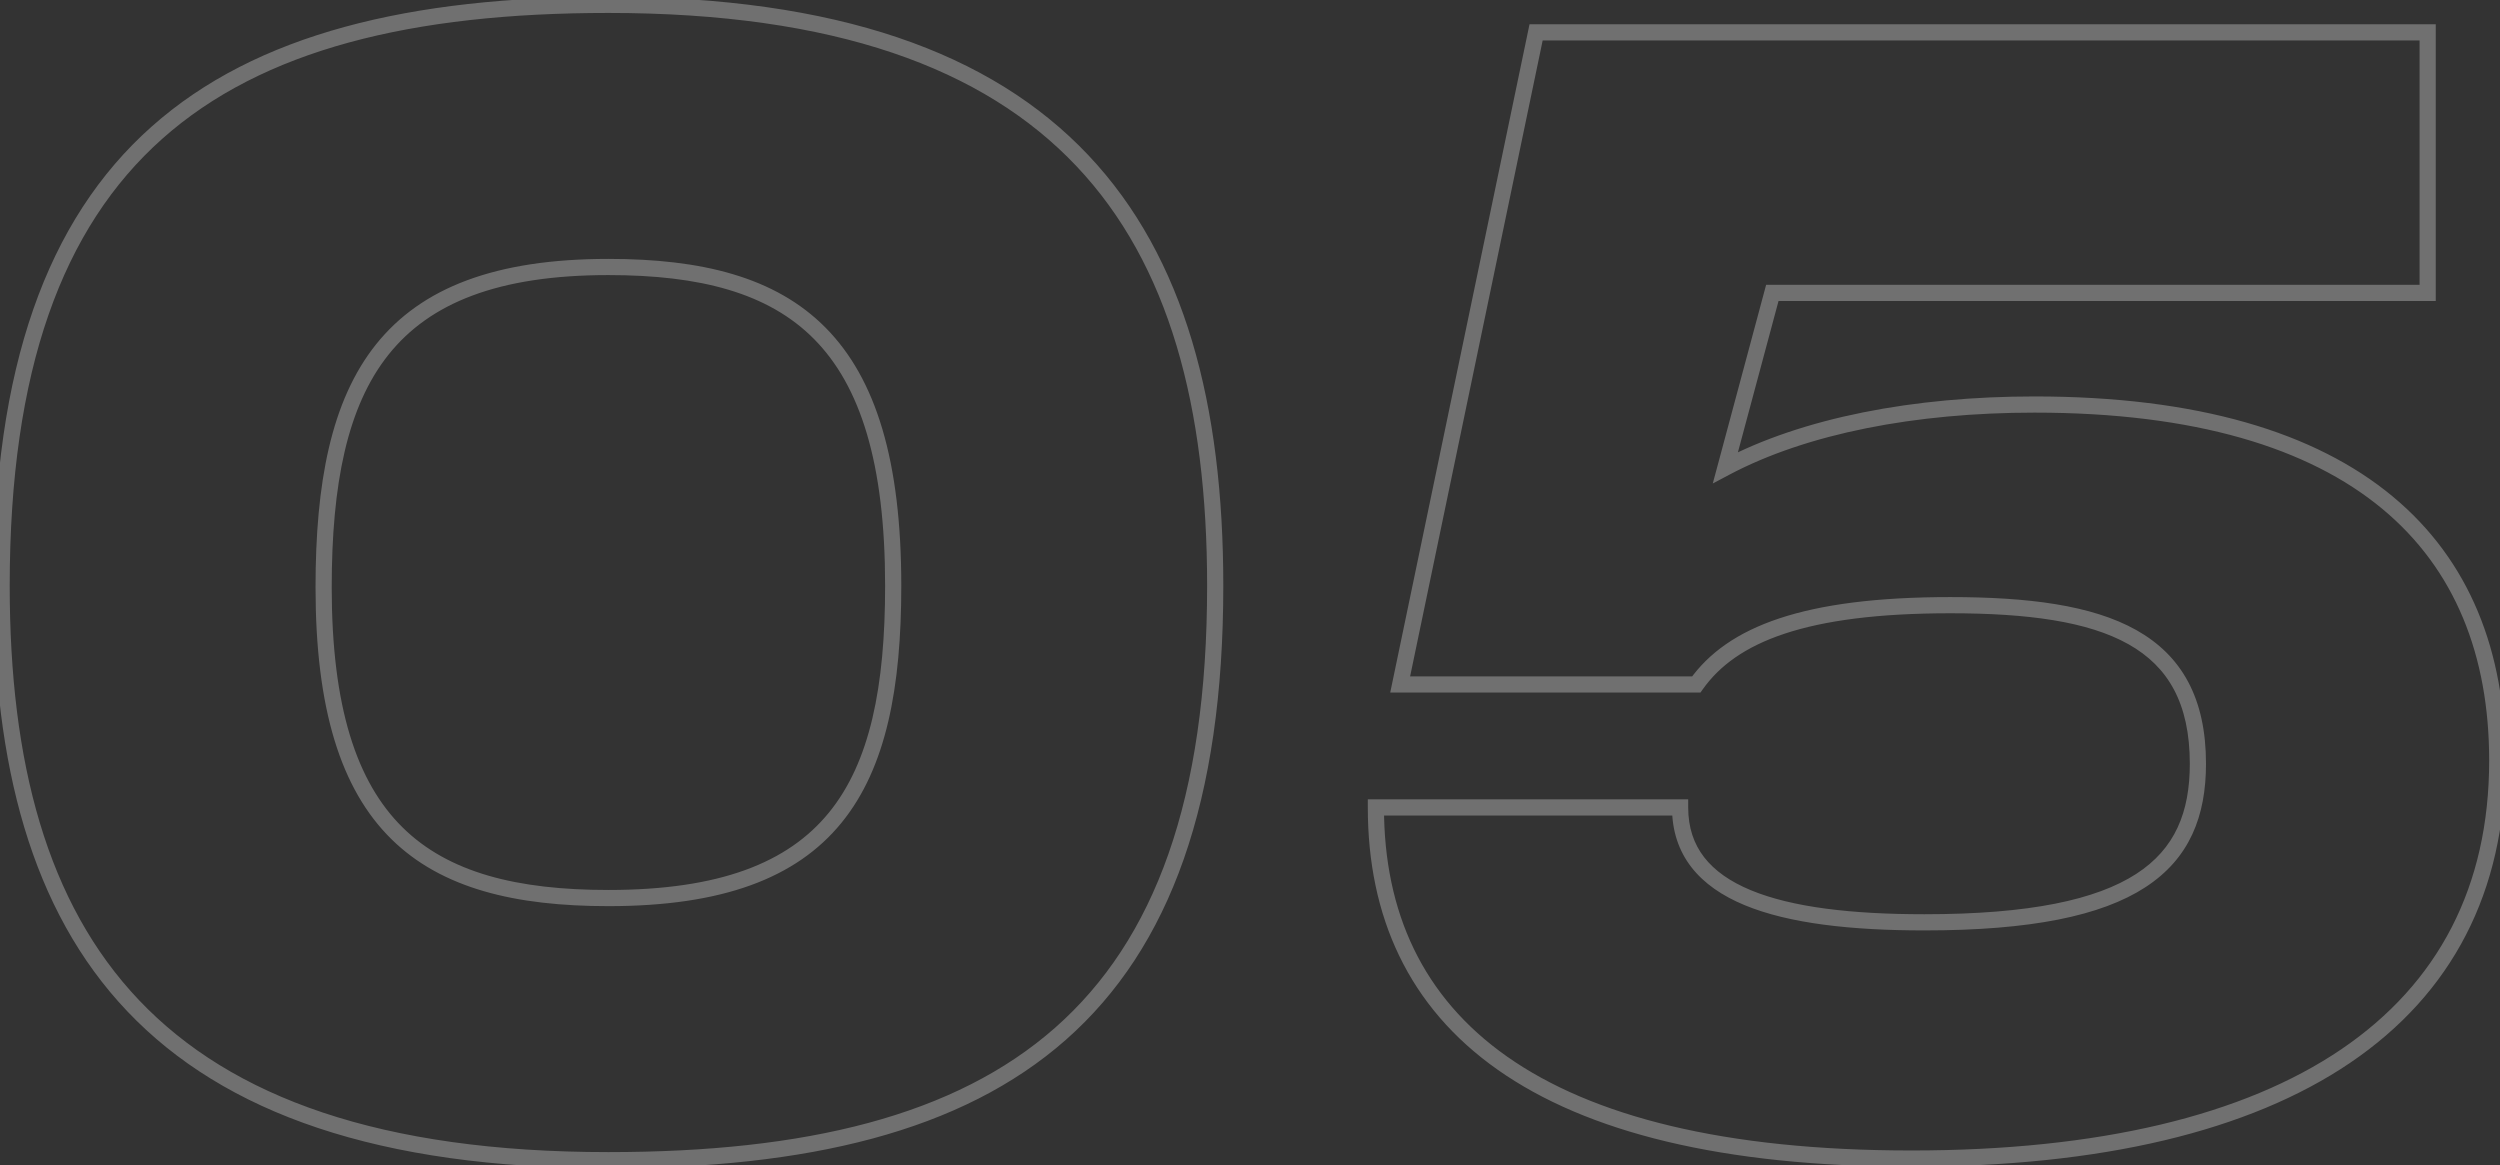 <svg width="309" height="144" viewBox="0 0 309 144" fill="none" xmlns="http://www.w3.org/2000/svg">
<rect x="0" y="0" width="309" height="144" fill="#333333" stroke="none"/>
<path opacity="0.3" d="M75.2 144.4C99.786 144.4 118.838 139.891 131.736 128.525C144.663 117.134 151.2 99.047 151.2 72.4H149.2C149.2 98.752 142.737 116.166 130.414 127.025C118.062 137.909 99.614 142.4 75.2 142.4V144.4ZM151.2 72.4C151.2 50.084 146.479 31.83 134.502 19.163C122.514 6.486 103.446 -0.4 75.2 -0.4V1.6C103.154 1.6 121.586 8.414 133.048 20.537C144.521 32.67 149.2 50.316 149.2 72.4H151.2ZM75.2 -0.4C50.711 -0.4 31.659 4.16 18.735 15.653C5.786 27.169 -0.8 45.453 -0.8 72.4H1.2C1.2 45.746 7.714 28.131 20.064 17.147C32.441 6.14 50.889 1.6 75.2 1.6V-0.4ZM-0.8 72.4C-0.8 94.415 3.82 112.471 15.75 125.014C27.689 137.566 46.758 144.4 75.2 144.4V142.4C47.042 142.4 28.611 135.634 17.2 123.636C5.78 111.629 1.2 94.185 1.2 72.4H-0.8ZM75.2 110C63.89 110 55.421 107.86 49.753 102.263C44.084 96.666 41 87.396 41 72.6H39C39 87.604 42.116 97.534 48.347 103.687C54.579 109.84 63.71 112 75.2 112V110ZM41 72.6C41 59.851 42.903 50.246 48.031 43.824C53.115 37.457 61.556 34 75.2 34V32C61.244 32 52.085 35.543 46.469 42.576C40.897 49.554 39 59.749 39 72.6H41ZM75.2 34C86.505 34 94.97 36.188 100.638 41.928C106.314 47.674 109.4 57.199 109.4 72.4H111.4C111.4 57.001 108.286 46.826 102.062 40.522C95.83 34.212 86.695 32 75.2 32V34ZM109.4 72.4C109.4 84.851 107.546 94.199 102.45 100.443C97.395 106.637 88.955 110 75.2 110V112C89.245 112 98.404 108.563 104 101.707C109.554 94.901 111.4 84.949 111.4 72.4H109.4ZM213.261 57.8L212.295 57.541L211.699 59.761L213.73 58.683L213.261 57.8ZM219.061 36.2V35.2H218.294L218.095 35.941L219.061 36.2ZM300.061 36.2V37.2H301.061V36.2H300.061ZM300.061 4H301.061V3H300.061V4ZM189.861 4V3H189.048L188.882 3.796L189.861 4ZM173.061 84.6L172.082 84.396L171.831 85.6H173.061V84.6ZM209.661 84.6V85.6H210.177L210.476 85.179L209.661 84.6ZM207.661 99.8H208.661V98.8H207.661V99.8ZM170.061 99.8V98.8H169.061V99.8H170.061ZM251.461 49C236.566 49 222.787 51.613 212.792 56.917L213.73 58.683C223.335 53.587 236.756 51 251.461 51V49ZM214.227 58.059L220.027 36.459L218.095 35.941L212.295 57.541L214.227 58.059ZM219.061 37.2H300.061V35.2H219.061V37.2ZM301.061 36.2V4H299.061V36.2H301.061ZM300.061 3H189.861V5H300.061V3ZM188.882 3.796L172.082 84.396L174.04 84.804L190.84 4.204L188.882 3.796ZM173.061 85.6H209.661V83.6H173.061V85.6ZM210.476 85.179C214.574 79.405 223.115 75.8 241.061 75.8V73.8C223.006 73.8 213.548 77.395 208.845 84.021L210.476 85.179ZM241.061 75.8C250.641 75.8 258.063 76.808 263.071 79.622C265.549 81.014 267.428 82.845 268.697 85.227C269.97 87.616 270.661 90.62 270.661 94.4H272.661C272.661 90.38 271.926 87.034 270.462 84.286C268.994 81.53 266.823 79.436 264.051 77.878C258.559 74.793 250.681 73.8 241.061 73.8V75.8ZM270.661 94.4C270.661 100.363 268.856 104.894 264.043 108.011C259.12 111.197 250.916 113 237.861 113V115C251.006 115 259.702 113.203 265.129 109.689C270.666 106.106 272.661 100.837 272.661 94.4H270.661ZM237.861 113C228.89 113 221.505 112.148 216.394 110.026C213.852 108.971 211.927 107.624 210.639 105.962C209.361 104.315 208.661 102.297 208.661 99.8H206.661C206.661 102.703 207.486 105.16 209.058 107.188C210.62 109.201 212.87 110.729 215.628 111.874C221.117 114.152 228.832 115 237.861 115V113ZM207.661 98.8H170.061V100.8H207.661V98.8ZM169.061 99.8C169.061 113.282 174.085 124.457 185.11 132.218C196.077 139.938 212.867 144.2 236.261 144.2V142.2C213.055 142.2 196.745 137.962 186.262 130.582C175.836 123.243 171.061 112.718 171.061 99.8H169.061ZM236.261 144.2C259.661 144.2 277.99 139.835 290.497 131.353C303.061 122.832 309.661 110.214 309.661 94H307.661C307.661 109.586 301.361 121.568 289.375 129.697C277.332 137.865 259.461 142.2 236.261 142.2V144.2ZM309.661 94C309.661 80.57 305.276 69.259 295.699 61.33C286.152 53.425 271.588 49 251.461 49V51C271.334 51 285.37 55.374 294.423 62.87C303.446 70.341 307.661 81.029 307.661 94H309.661Z" fill="white"/>
</svg>

